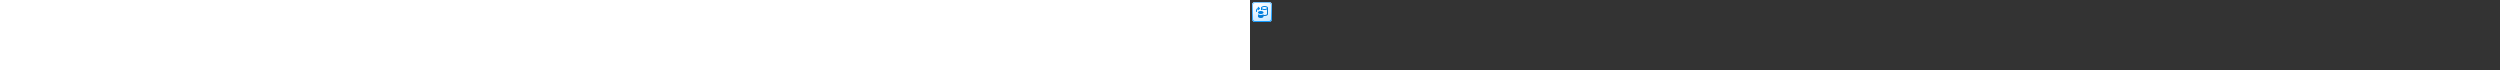 <?xml version="1.0" encoding="utf-8"?><svg xmlns="http://www.w3.org/2000/svg" width="100%" height="70" fill="currentColor" preserveAspectRatio="xMidYMid meet"><rect width="100%" height="100%" fill="#333333" stroke="none"/><path fill="url(#icon-20a43cc9decbadeb__icon-83cc462bcae0289f__a)" d="M2 5a3 3 0 0 1 3-3h14a3 3 0 0 1 3 3v14a3 3 0 0 1-3 3H5a3 3 0 0 1-3-3V5Z" /><path fill="url(#icon-dedb0bcafd48c003__icon-8de98da0ac835c68__b)" fill-opacity=".2" d="M2 5a3 3 0 0 1 3-3h14a3 3 0 0 1 3 3v14a3 3 0 0 1-3 3H5a3 3 0 0 1-3-3V5Z" /><path fill="url(#icon-44460b2bc9b96de7__icon-3a0f5460f48408bb__c)" fill-rule="evenodd" d="M19 3H5a2 2 0 0 0-2 2v14a2 2 0 0 0 2 2h14a2 2 0 0 0 2-2V5a2 2 0 0 0-2-2ZM5 2a3 3 0 0 0-3 3v14a3 3 0 0 0 3 3h14a3 3 0 0 0 3-3V5a3 3 0 0 0-3-3H5Z" clip-rule="evenodd" /><path fill="url(#icon-fbc76e1519005564__icon-17f3f2a13780ec59__d)" fill-rule="evenodd" d="M12.155 6.492C11.56 6.79 11 7.294 11 8v2.005c.344.014.68.057 1 .128v-.708c.051.03.103.057.155.083.626.313 1.456.492 2.345.492.89 0 1.719-.18 2.345-.492.052-.026.104-.054.155-.083V14c0 .123-.113.369-.602.613-.46.23-1.13.387-1.898.387-.358 0-.696-.034-1-.094v-.67a3.309 3.309 0 0 1-.327.203c-.67.366-1.53.561-2.423.561-.894 0-1.752-.195-2.423-.561A3.315 3.315 0 0 1 8 14.235v2.312h.001C8.047 17.354 9.26 18 10.75 18c1.49 0 2.703-.646 2.749-1.453h.001v-.625c.319.051.655.078 1 .078.89 0 1.719-.18 2.345-.492C17.44 15.21 18 14.706 18 14V8c0-.706-.559-1.21-1.155-1.508C16.219 6.18 15.389 6 14.5 6c-.89 0-1.719.18-2.345.492Zm.447.895c-.49.244-.602.49-.602.613s.113.369.602.613c.46.23 1.13.387 1.898.387s1.438-.157 1.898-.387c.49-.244.602-.49.602-.613s-.113-.369-.602-.613C15.938 7.157 15.268 7 14.5 7s-1.438.157-1.898.387Z" clip-rule="evenodd" /><path fill="url(#icon-7a8e50fffdd6172d__icon-d8abffbca4f638b0__e)" d="M10.75 11a4.578 4.578 0 0 1 1.25.164c.89.248 1.5.753 1.5 1.336 0 .828-1.231 1.5-2.75 1.5S8 13.328 8 12.5 9.231 11 10.75 11Z" /><path fill="url(#icon-1d5b3fbe665ff2c5__icon-36a7237e2fb1bcf6__f)" d="M7.897 6.895a.5.5 0 0 1 .707 0l1.25 1.252a.5.5 0 0 1 0 .706l-1.25 1.252a.5.5 0 1 1-.708-.707l.37-.37A1.563 1.563 0 0 0 7 10.562v.938a.5.5 0 0 1-1 0v-.938a2.563 2.563 0 0 1 2.306-2.55l-.41-.41a.5.5 0 0 1 0-.707Z" /><defs><linearGradient id="icon-20a43cc9decbadeb__icon-83cc462bcae0289f__a" x1="7.556" x2="10.085" y1="2" y2="22.239" gradientUnits="userSpaceOnUse"><stop stop-color="#FFFFFF" /><stop offset="1" stop-color="#D7EEFF" /></linearGradient><linearGradient id="icon-44460b2bc9b96de7__icon-3a0f5460f48408bb__c" x1="8.458" x2="11.151" y1="2" y2="22.197" gradientUnits="userSpaceOnUse"><stop stop-color="#77C5FF" /><stop offset="1" stop-color="#119AFF" /></linearGradient><linearGradient id="icon-fbc76e1519005564__icon-17f3f2a13780ec59__d" x1="6" x2="18" y1="6" y2="18" gradientUnits="userSpaceOnUse"><stop stop-color="#0091FC" /><stop offset="1" stop-color="#0070C4" /></linearGradient><linearGradient id="icon-7a8e50fffdd6172d__icon-d8abffbca4f638b0__e" x1="6" x2="18" y1="6" y2="18" gradientUnits="userSpaceOnUse"><stop stop-color="#0091FC" /><stop offset="1" stop-color="#0070C4" /></linearGradient><linearGradient id="icon-1d5b3fbe665ff2c5__icon-36a7237e2fb1bcf6__f" x1="6" x2="18" y1="6" y2="18" gradientUnits="userSpaceOnUse"><stop stop-color="#0091FC" /><stop offset="1" stop-color="#0070C4" /></linearGradient><radialGradient id="icon-dedb0bcafd48c003__icon-8de98da0ac835c68__b" cx="0" cy="0" r="1" gradientTransform="rotate(56.31 -2.54 11.442) scale(19.029 16.468)" gradientUnits="userSpaceOnUse"><stop offset=".177" stop-color="#FFFFFF" /><stop offset="1" stop-color="#71C2FF" /></radialGradient></defs></svg>